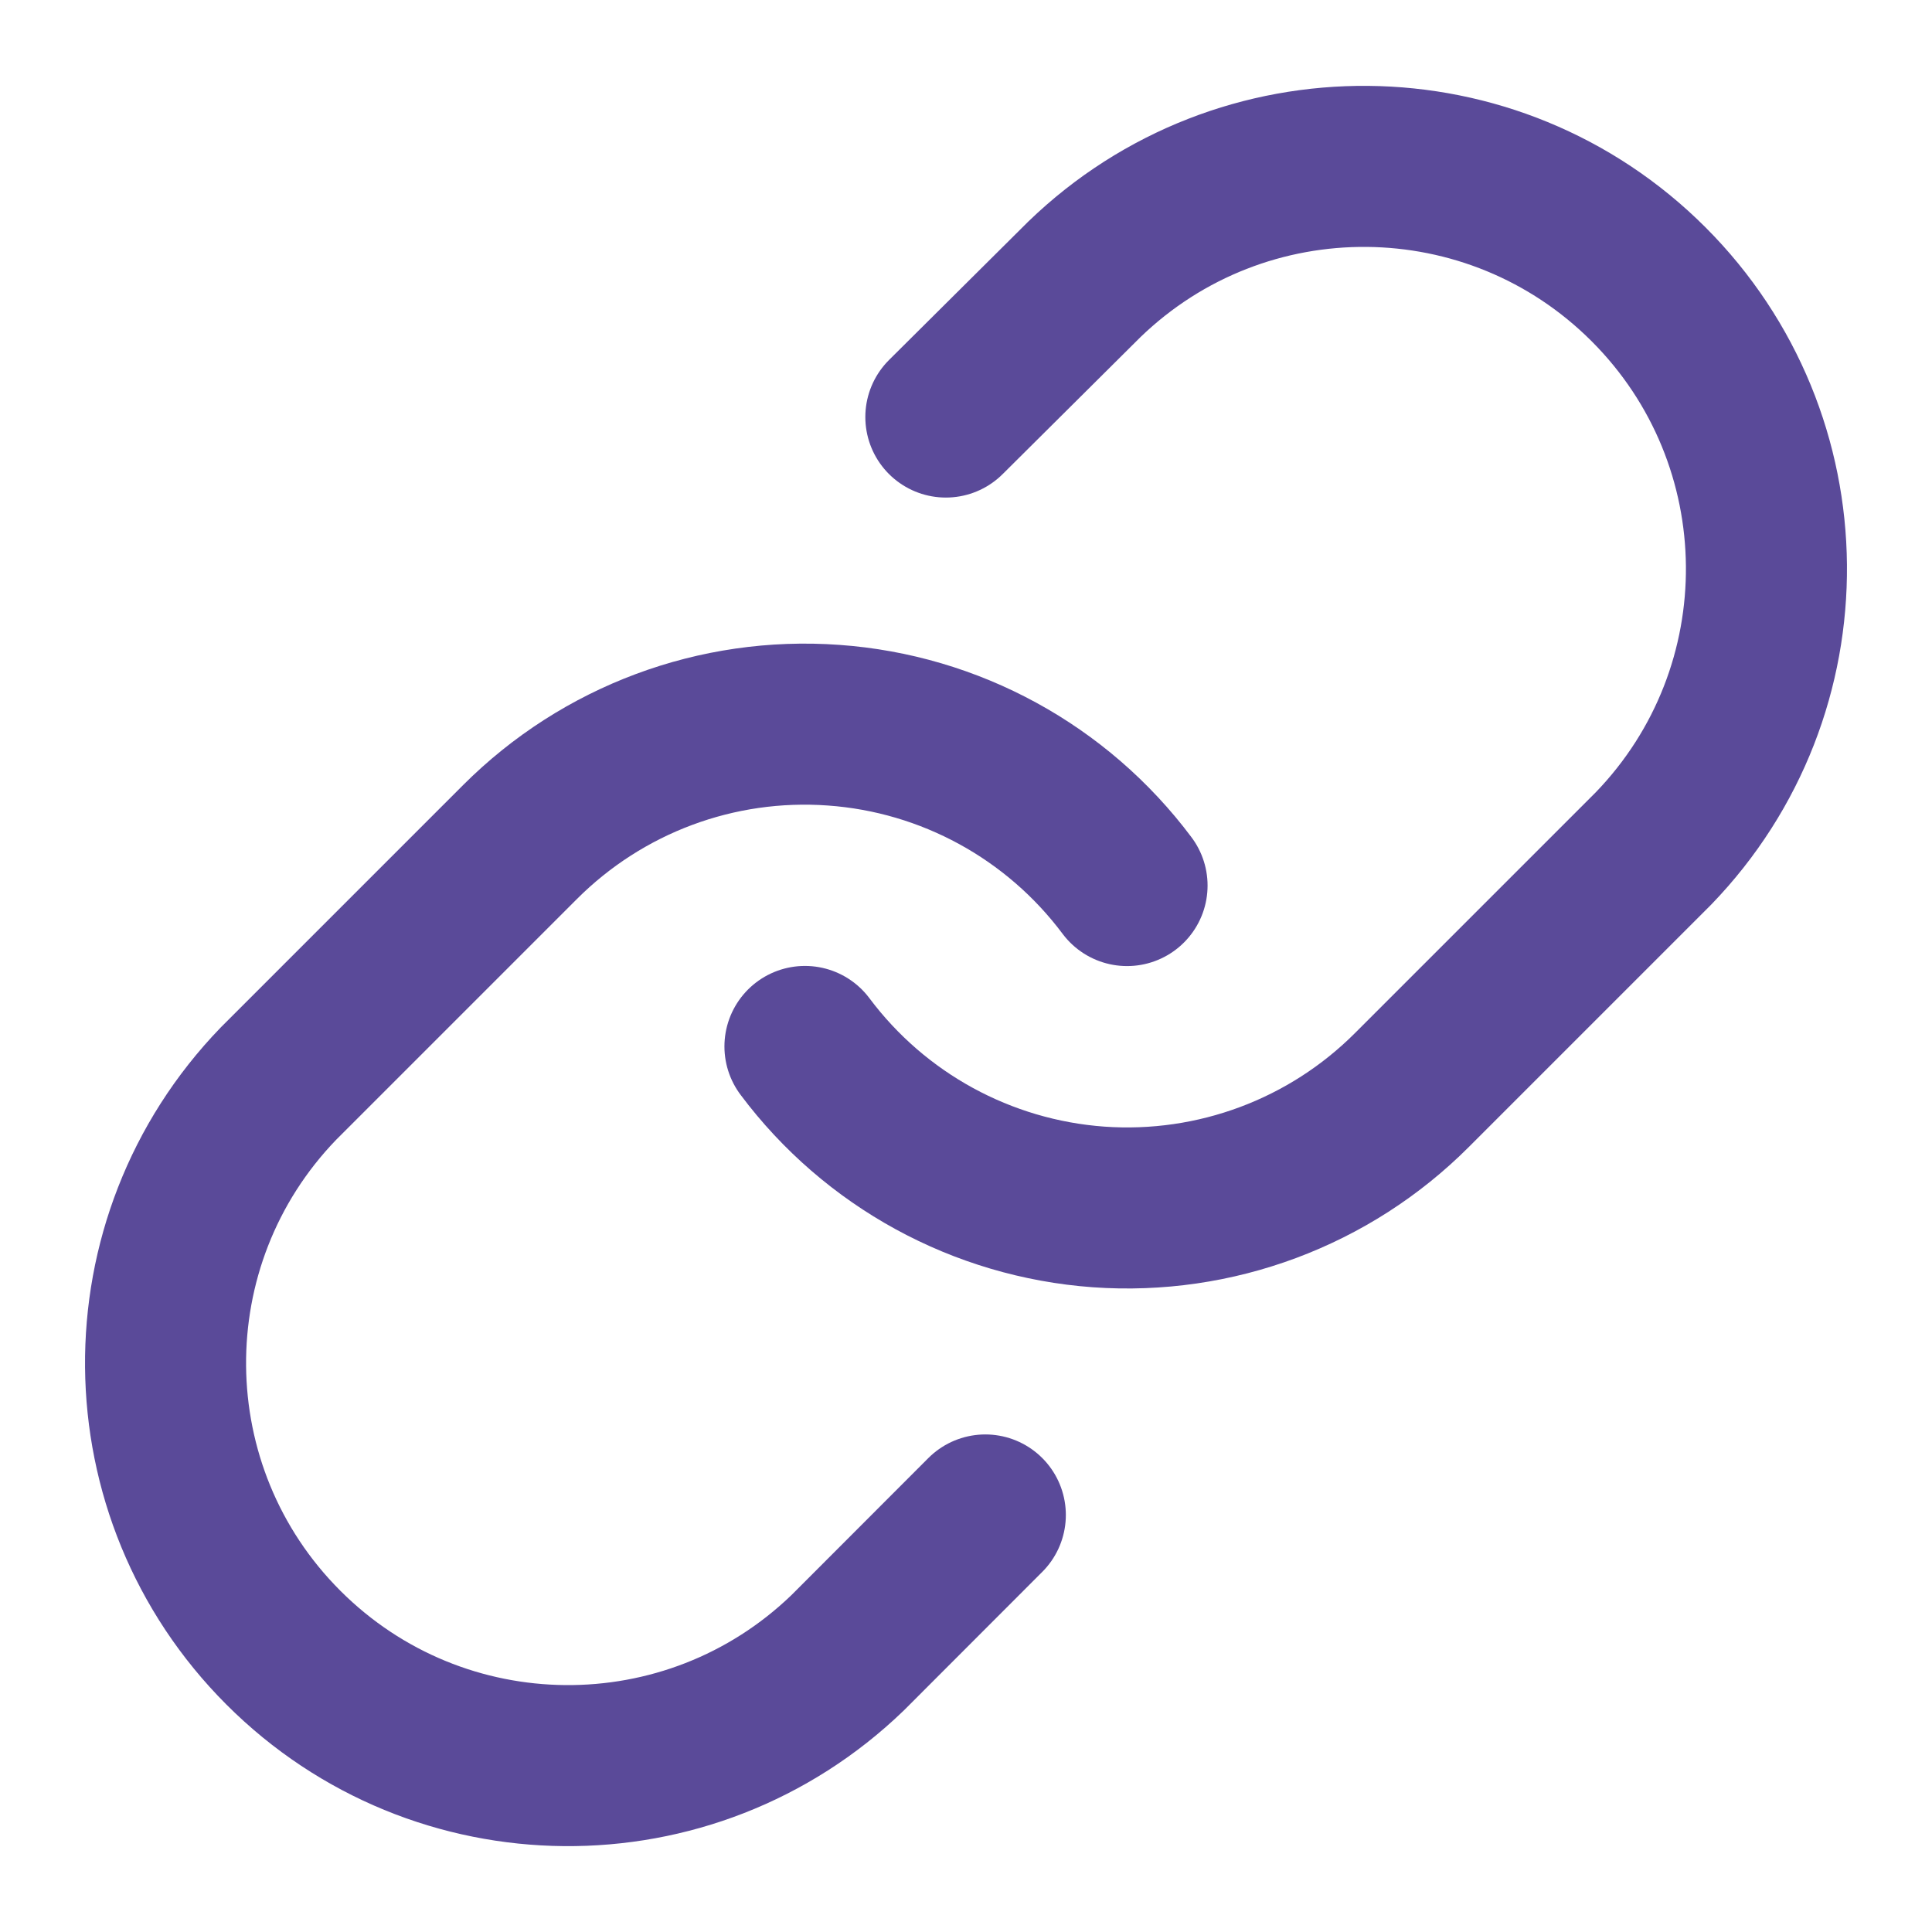 <svg width="14" height="14" viewBox="0 0 14 14" fill="none" xmlns="http://www.w3.org/2000/svg">
<path d="M5.833 7.583C6.34 8.261 7.117 8.685 7.961 8.746C8.805 8.806 9.634 8.497 10.232 7.898L11.982 6.148C13.087 5.004 13.071 3.185 11.946 2.06C10.821 0.935 9.002 0.919 7.858 2.024L6.854 3.022" stroke="#422F8A" stroke-opacity="0.87" stroke-width="1.167" stroke-linecap="round" stroke-linejoin="round"/>
<path d="M8.167 6.417C7.66 5.739 6.884 5.315 6.04 5.255C5.195 5.194 4.367 5.503 3.768 6.102L2.018 7.852C0.913 8.996 0.929 10.815 2.054 11.94C3.179 13.065 4.998 13.081 6.143 11.976L7.14 10.978" stroke="#422F8A" stroke-opacity="0.87" stroke-width="1.167" stroke-linecap="round" stroke-linejoin="round"/>
</svg>
